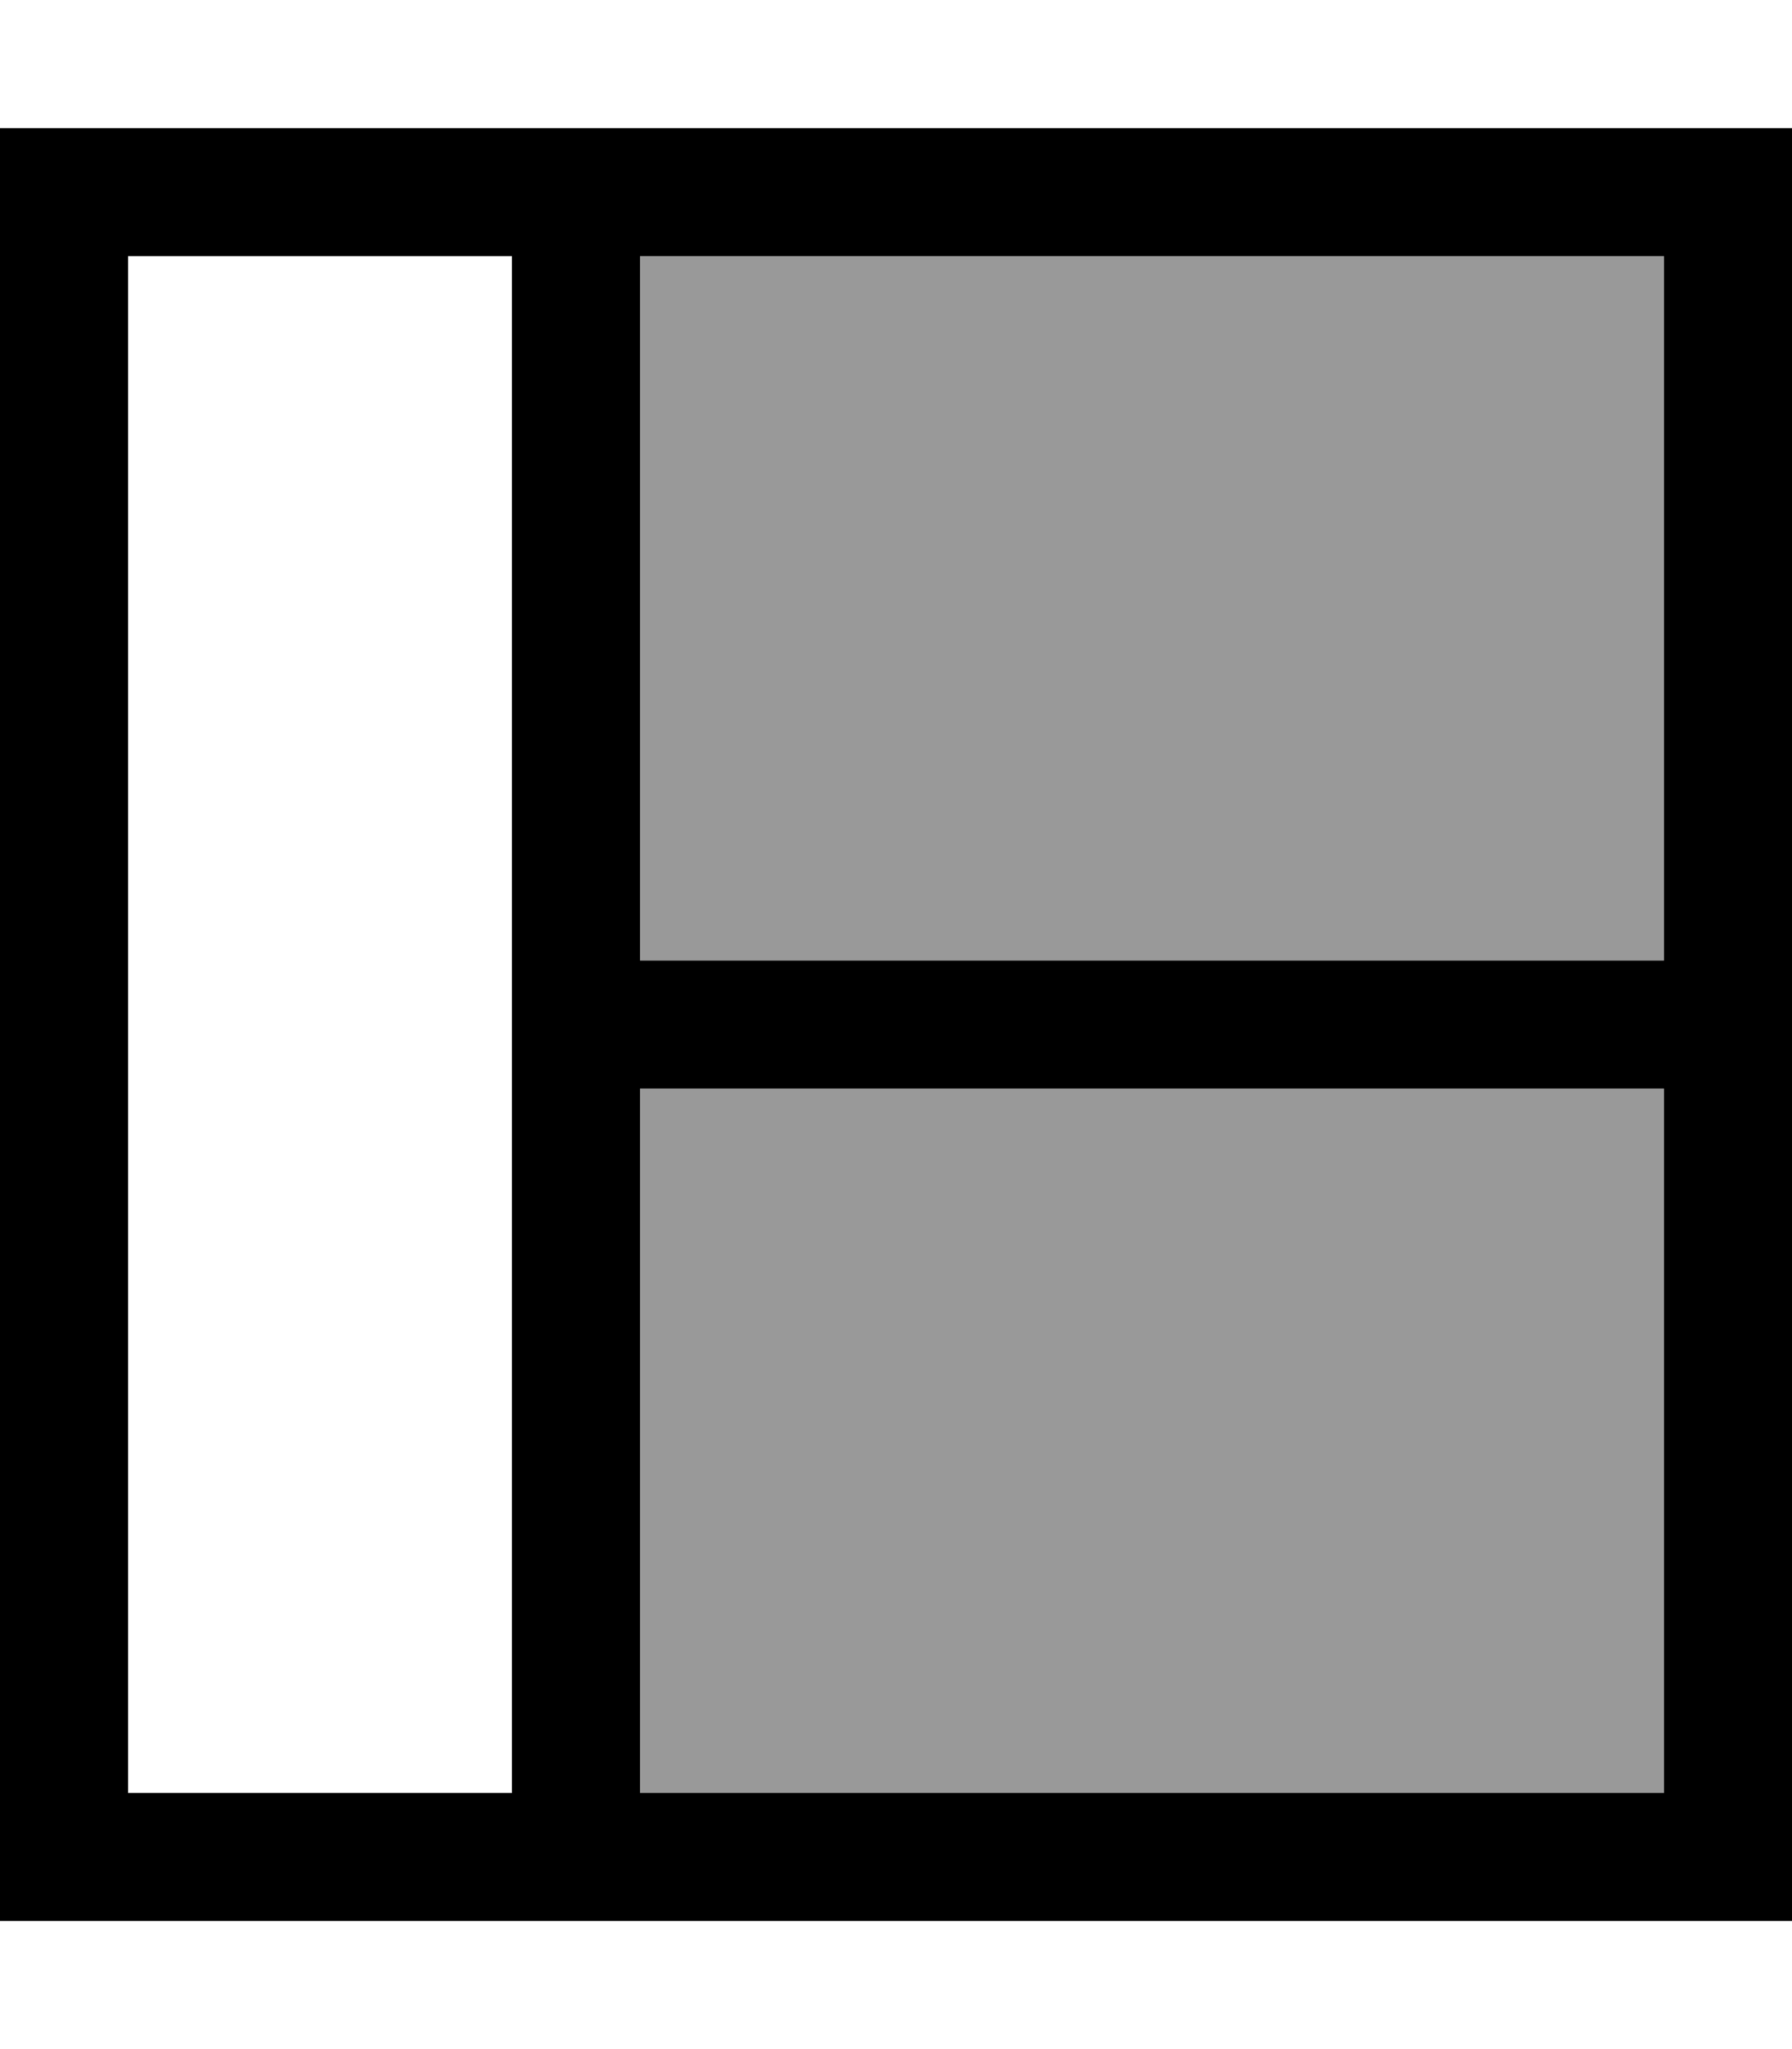<svg fill="currentColor" xmlns="http://www.w3.org/2000/svg" viewBox="0 0 448 512"><!--! Font Awesome Pro 7.0.1 by @fontawesome - https://fontawesome.com License - https://fontawesome.com/license (Commercial License) Copyright 2025 Fonticons, Inc. --><path opacity=".4" fill="currentColor" d="M160 64l0 176 256 0 0-176-256 0zm0 208l0 176 256 0 0-176-256 0z"/><path fill="currentColor" d="M416 64l0 176-256 0 0-176 256 0zm0 208l0 176-256 0 0-176 256 0zM160 32l-160 0 0 448 448 0 0-448-288 0zM32 448l0-384 96 0 0 384-96 0z"/></svg>